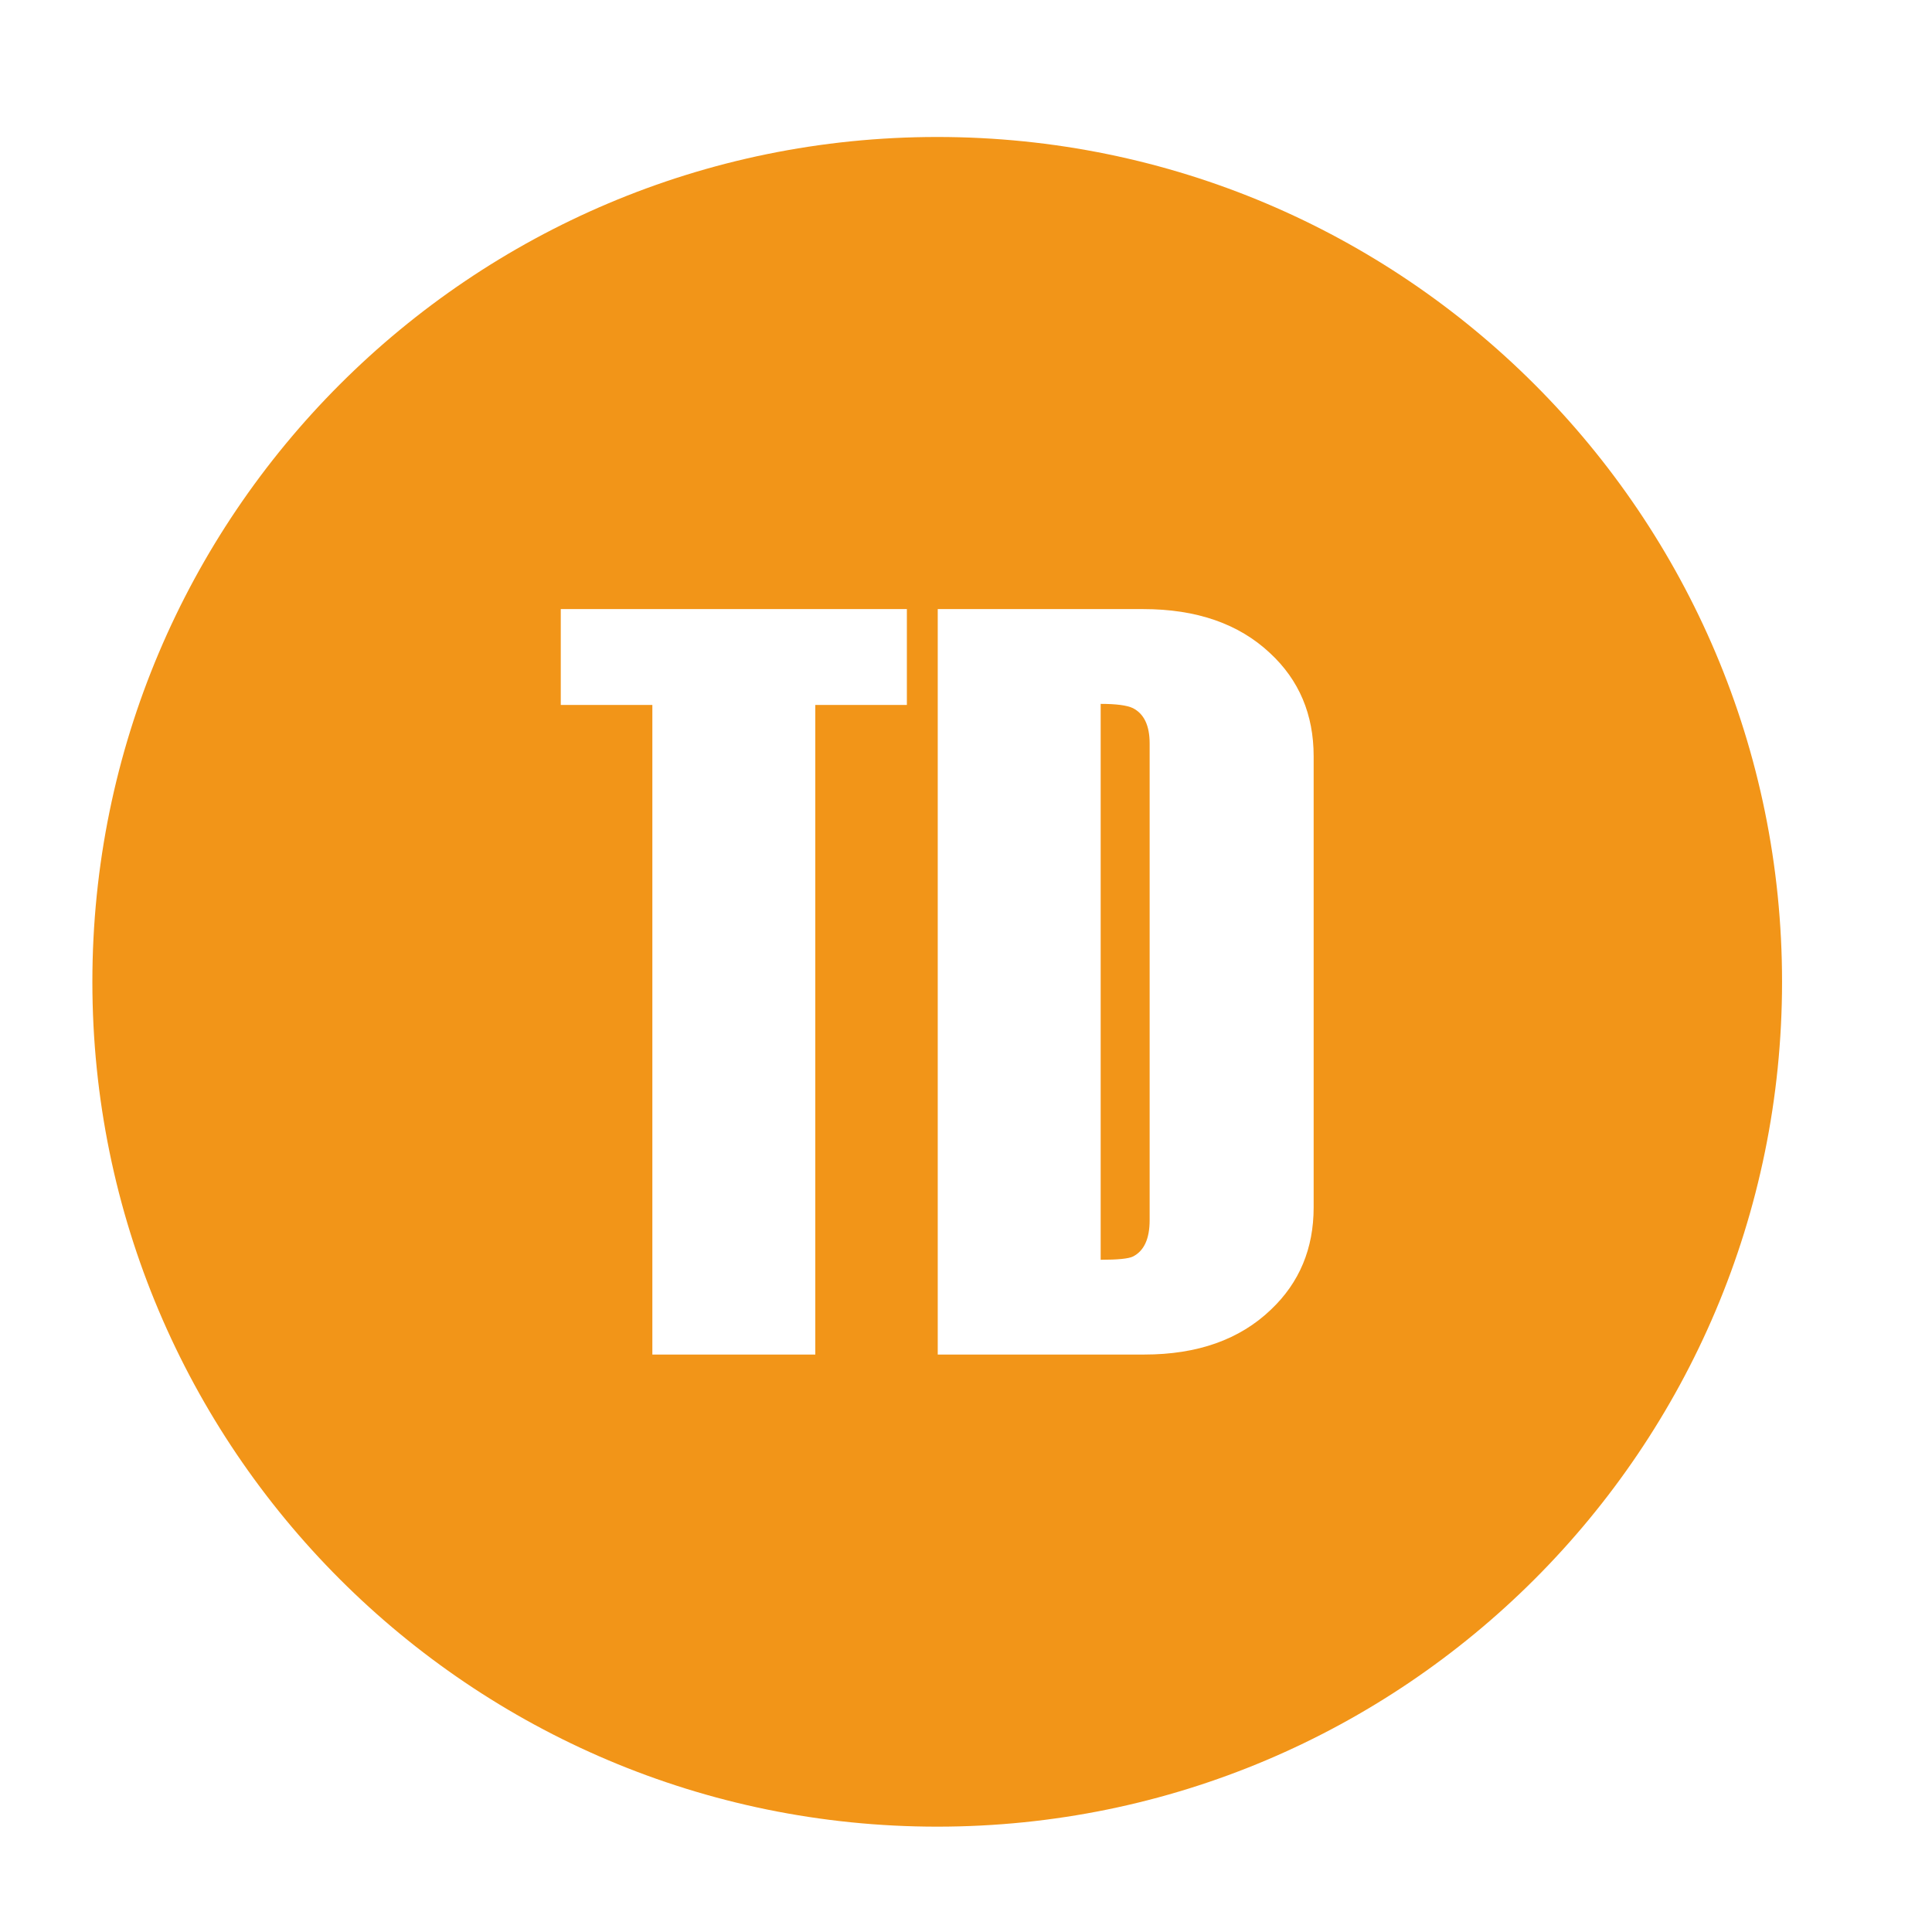 <?xml version="1.0" encoding="utf-8"?>
<!-- Generator: Adobe Illustrator 17.0.0, SVG Export Plug-In . SVG Version: 6.00 Build 0)  -->
<!DOCTYPE svg PUBLIC "-//W3C//DTD SVG 1.1//EN" "http://www.w3.org/Graphics/SVG/1.1/DTD/svg11.dtd">
<svg version="1.1" id="圖層_1" xmlns="http://www.w3.org/2000/svg" xmlns:xlink="http://www.w3.org/1999/xlink" x="0px" y="0px"
	 width="1417.32px" height="1417.32px" viewBox="0 0 1417.32 1417.32" enable-background="new 0 0 1417.32 1417.32"
	 xml:space="preserve">
<path fill="#F29518" d="M-992.303,1411.3c-352.245,0-637.795,285.55-637.795,637.795s285.55,637.795,637.795,637.795
	s637.795-285.551,637.795-637.795S-640.058,1411.3-992.303,1411.3z M-999.94,2329.266h-123.004v-270.121h-34.561v270.121h-123.004
	v-562.763h123.004v223.503h34.561v-223.503h123.004V2329.266z M-704.096,1964.268H-815.84v-112.459
	c0-4.842-1.414-8.352-4.208-10.513c-2.811-2.161-7.296-3.233-13.47-3.233c-6.159,0-10.789,1.072-13.877,3.217
	c-3.087,2.161-4.615,5.655-4.615,10.497v392.215c0,4.322,1.82,7.685,5.46,10.091c3.64,2.421,7.994,3.64,13.032,3.64
	c6.174,0,10.659-1.219,13.47-3.64c2.795-2.421,4.208-5.785,4.208-10.107v-139.822h111.744v143.104
	c0,21.985-10.725,41.548-32.156,58.691c-24.65,19.84-56.546,29.752-95.674,29.752c-41.792,0-75.557-8.303-101.295-24.926
	c-27.867-18.215-41.792-43.677-41.792-76.37v-362.577c0-35.91,10.172-62.444,30.548-79.603
	c23.577-19.807,61.096-29.736,112.54-29.736c44.489,0,77.718,9.928,99.703,29.736c18.751,17.159,28.127,40.476,28.127,69.951
	V1964.268z"/>
<g>
	<path fill="#F29518" d="M-842.805,1842.45c-6.987-2.925-16.622-4.387-28.907-4.387v151.131c12.837,0,21.221-0.78,25.137-2.389
		c9.506-4.257,14.251-13.324,14.251-27.184v-91.985C-832.324,1853.791-835.818,1845.391-842.805,1842.45z"/>
	<path fill="#F29518" d="M-992.302,1411.3c-352.245,0-637.796,285.55-637.796,637.795c0,352.244,285.551,637.795,637.796,637.795
		c352.244,0,637.795-285.551,637.795-637.795C-354.507,1696.85-640.058,1411.3-992.302,1411.3z M-1022.859,1964.267h-111.743
		v-112.458c0-4.843-1.414-8.352-4.209-10.513c-2.811-2.161-7.296-3.234-13.47-3.234c-6.158,0-10.789,1.073-13.876,3.218
		c-3.087,2.161-4.615,5.655-4.615,10.497v392.215c0,4.322,1.82,7.685,5.459,10.091c3.64,2.421,7.995,3.64,13.032,3.64
		c6.175,0,10.66-1.219,13.47-3.64c2.795-2.421,4.209-5.785,4.209-10.107v-139.821h111.743v143.104
		c0,21.985-10.724,41.548-32.156,58.691c-24.65,19.84-56.546,29.751-95.673,29.751c-41.792,0-75.558-8.303-101.295-24.926
		c-27.867-18.215-41.792-43.677-41.792-76.37v-362.577c0-35.91,10.172-62.444,30.548-79.603
		c23.577-19.807,61.095-29.735,112.54-29.735c44.489,0,77.718,9.928,99.703,29.735c18.752,17.159,28.127,40.476,28.127,69.951
		V1964.267z M-813.833,2329.266c-6.971-8.043-11.797-19.954-14.477-35.78c-2.681-15.794-4.013-38.185-4.013-67.124v-138.278
		c0-13.925-3.494-22.375-10.481-25.332c-6.987-2.925-16.622-4.42-28.907-4.42v270.934h-123.003v-562.763h152.739
		c40.72,0,72.486,9.067,95.267,27.217c22.781,18.134,34.171,42.133,34.171,71.982v67.206c0,18.67-2.925,33.083-8.774,43.205
		c-10.66,18.67-33.018,33.603-67.092,44.798c31.409,8.06,52.972,20.669,64.687,37.844c7.442,11.277,11.179,26.843,11.179,46.699
		v121.558c1.073,19.873,2.128,34.903,3.217,45.107c3.737,31.652,9.912,50.712,18.491,57.147H-813.833z"/>
</g>
<g>
	<path fill="#F29518" d="M-503.545,2065.327c0-4.953-1.066-8.657-3.198-11.123c-2.121-2.466-5.319-3.704-9.583-3.704
		c-3.553,0-6.579,1.238-9.055,3.704c-2.487,2.466-3.736,6.17-3.736,11.123v68.813h25.572V2065.327z"/>
	<path fill="#F29518" d="M-1271.186,2050.5c-3.553,0-6.568,1.238-9.055,3.714c-2.487,2.487-3.725,6.202-3.725,11.166v184.4
		c0,4.964,1.066,8.765,3.198,11.424c2.132,2.66,5.329,3.984,9.582,3.984c4.264,0,7.462-1.324,9.594-3.984
		c2.132-2.659,3.198-6.46,3.198-11.424v-184.4c0-4.964-1.066-8.678-3.198-11.166
		C-1263.724,2051.739-1266.921,2050.5-1271.186,2050.5z"/>
	<path fill="#F29518" d="M-1070.71,1925.697c2.654,0,4.843-0.861,6.572-2.59c1.721-1.722,2.582-4.304,2.582-7.763v-58.104
		c-7.433,1.858-12.477,4.118-15.123,6.765c-2.654,2.655-3.982,6.106-3.982,10.345v40.994c0,3.459,0.861,6.041,2.59,7.763
		C-1076.35,1924.836-1073.896,1925.697-1070.71,1925.697z"/>
	<path fill="#F29518" d="M-992.303,1411.3c-352.245,0-637.795,285.551-637.795,637.795c0,352.245,285.55,637.796,637.795,637.796
		s637.795-285.551,637.795-637.796C-354.508,1696.85-640.058,1411.3-992.303,1411.3z M-1135.982,1879.925
		c0-18.043,12.405-33.038,37.213-44.976c24.809-11.938,37.213-20.296,37.213-25.074v-33.432c0-3.717-0.78-6.5-2.333-8.358
		c-1.561-1.85-3.902-2.784-7.015-2.784c-2.607,0-4.819,0.933-6.637,2.784c-1.81,1.858-2.719,4.641-2.719,8.358v44.573h-53.736
		v-44.968c0-16.716,6.773-28.92,20.304-36.618c10.876-6.105,26.128-9.154,45.772-9.154c19.628,0,34.358,3.322,44.179,9.95
		c11.672,7.698,17.513,20.296,17.513,37.808v179.501h-48.958v-8.752c-2.654,5.036-6.709,8.293-12.139,9.75
		c-5.446,1.456-13.201,2.188-23.288,2.188c-16.451,0-28.123-2.928-35.025-8.761c-6.902-5.832-10.345-14.721-10.345-26.667V1879.925z
		 M-1287.618,1678.93h60.895v110.649h17.111V1678.93h60.895v278.607h-60.895v-133.729h-17.111v133.729h-60.895V1678.93z
		 M-1375.595,2065.94h-74.046v-74.52c0-3.209-0.937-5.535-2.789-6.966c-1.863-1.432-4.834-2.143-8.926-2.143
		c-4.08,0-7.149,0.711-9.195,2.132c-2.045,1.432-3.058,3.747-3.058,6.956v259.9c0,2.864,1.206,5.093,3.618,6.687
		c2.412,1.604,5.297,2.412,8.635,2.412c4.092,0,7.063-0.808,8.926-2.412c1.852-1.604,2.789-3.833,2.789-6.697v-92.653h74.046v94.827
		c0,14.568-7.107,27.532-21.308,38.891c-16.334,13.147-37.47,19.715-63.398,19.715c-27.693,0-50.068-5.502-67.123-16.517
		c-18.466-12.07-27.693-28.942-27.693-50.606v-240.261c0-23.796,6.74-41.379,20.243-52.749
		c15.623-13.125,40.485-19.704,74.574-19.704c29.481,0,51.5,6.579,66.068,19.704c12.426,11.37,18.638,26.821,18.638,46.353V2065.94z
		 M-1184.348,2250.803c0,22.73-8.527,39.075-25.572,49.013c-13.847,8.162-33.917,12.253-60.2,12.253
		c-26.638,0-47.236-4.436-61.793-13.319c-17.411-10.659-26.1-27.521-26.1-50.606v-180.599c0-22.73,8.689-39.419,26.1-50.079
		c14.913-9.227,35.511-13.847,61.793-13.847c24.151,0,44.49,5.244,60.997,15.71c16.517,10.487,24.775,25.669,24.775,45.556V2250.803
		z M-997.363,2307.805h-74.057v-10.25c-3.909,3.951-9.852,7.354-17.842,10.218c-7.989,2.853-17.313,4.296-27.973,4.296
		c-15.634,0-28.501-4.092-38.622-12.253c-10.121-8.172-15.182-18.11-15.182-29.836v-264.228h74.046v245.074
		c0,9.227,4.264,13.825,12.791,13.825c4.264,0,7.462-1.141,9.583-3.446c2.132-2.304,3.198-5.577,3.198-9.841v-245.612h74.057
		V2307.805z M-993.099,1912.963v-134.927c0-16.981,6.5-29.45,19.499-37.414c11.15-6.894,26.531-10.345,46.174-10.345
		c19.106,0,33.963,3.049,44.574,9.154c12.999,7.425,19.507,19.636,19.507,36.618v55.715h-55.329v-55.321
		c0-3.717-0.796-6.5-2.389-8.358c-1.585-1.85-3.974-2.784-7.16-2.784c-2.654,0-4.915,0.925-6.765,2.775
		c-1.859,1.858-2.791,4.633-2.791,8.342v137.767c0,3.708,0.796,6.548,2.389,8.535c1.593,1.987,3.982,2.976,7.167,2.976
		s5.575-0.99,7.16-2.968c1.593-1.979,2.389-4.811,2.389-8.503v-54.203h55.329v54.927c0,16.981-6.371,29.193-19.106,36.617
		c-10.353,6.097-25.347,9.155-44.976,9.155c-19.901,0-35.29-3.314-46.174-9.951C-986.599,1942.808-993.099,1930.21-993.099,1912.963
		z M-806.654,2130.942h-74.057v-65.97c0-9.292-4.264-13.944-12.78-13.944c-4.264,0-7.462,1.077-9.594,3.209
		c-2.132,2.132-3.198,5.513-3.198,10.132v243.437h-74.046v-302.054h74.046v9.981c4.264-3.51,10.39-6.406,18.38-8.689
		c7.989-2.283,17.131-3.424,27.435-3.424c15.623,0,28.501,4.178,38.622,12.512c10.121,8.355,15.193,18.563,15.193,30.633V2130.942z
		 M-796.094,1957.537h-55.321V1678.93h55.321v125.37l28.662-72.431h56.914l-39.803,98.953l53.334,126.714h-64.878l-34.228-81.594
		V1957.537z M-618.065,2248.144c0,22.729-8.711,39.419-26.11,50.067c-14.912,9.249-35.521,13.858-61.794,13.858
		c-25.572,0-45.47-4.092-59.672-12.253c-17.4-9.938-26.1-26.283-26.1-49.013v-64.463h74.046v63.495
		c0,4.953,1.088,8.732,3.263,11.381c2.186,2.649,5.276,3.973,9.27,3.973c3.984,0,6.977-1.324,8.98-3.973
		c2.003-2.649,2.993-6.428,2.993-11.37v-23.279c0-20.458-4.974-33.69-14.912-39.688c-13.502-7.106-26.1-13.858-37.826-20.243
		c-17.4-9.593-29.125-18.197-35.155-25.841c-6.051-7.634-9.055-18.552-9.055-32.765v-40.485c0-22.73,8.334-39.419,25.034-50.079
		c14.557-9.227,34.972-13.847,61.266-13.847c25.572,0,45.276,4.081,59.134,12.253c16.689,9.938,25.034,26.283,25.034,49.013v59.661
		h-72.981v-59.134c0-4.608-1.195-8.259-3.575-10.918c-2.379-2.67-5.103-3.994-8.151-3.994c-3.413,0-6.299,1.249-8.679,3.725
		c-2.379,2.487-3.574,6.213-3.574,11.187v28.232c0,12.436,5.146,22.03,15.451,28.77l28.77,15.451
		c20.953,11.015,33.906,19.004,38.891,23.968c10.294,9.949,15.451,23.624,15.451,41.023V2248.144z M-525.919,2261.215
		c2.132,2.649,5.33,3.973,9.593,3.973c4.264,0,7.462-1.313,9.583-3.962c2.132-2.649,3.198-6.439,3.198-11.381v-60.307h74.057v61.265
		c0,22.375-8.883,38.719-26.638,49.013c-14.213,8.162-34.455,12.253-60.738,12.253s-46.525-4.436-60.727-13.319
		c-17.045-10.659-25.572-27.521-25.572-50.606v-180.599c0-22.73,8.345-39.419,25.045-50.079
		c14.557-9.227,34.972-13.847,61.255-13.847c25.928,0,46.17,4.081,60.738,12.253c17.755,9.938,26.638,26.283,26.638,49.013v115.069
		h-99.629v69.88C-529.117,2254.787-528.051,2258.567-525.919,2261.215z"/>
</g>
<g>
	<path fill="#F29518" d="M-1306.313,2212.802v49.988c0,4.218,1.049,7.367,3.158,9.466c2.099,2.109,5.091,3.159,8.976,3.159
		c3.237,0,5.905-1.05,8.014-3.159c2.099-2.099,3.149-5.248,3.149-9.466v-70.853c-9.064,2.266-15.214,5.022-18.441,8.25
		C-1304.695,2203.424-1306.313,2207.632-1306.313,2212.802z"/>
	<path fill="#F29518" d="M-992.303,1411.3c-352.245,0-637.795,285.55-637.795,637.795s285.55,637.795,637.795,637.795
		s637.795-285.551,637.795-637.795S-640.058,1411.3-992.303,1411.3z M-993.099,1802.463c0-16.982,6.5-29.45,19.5-37.414
		c11.149-6.894,26.53-10.345,46.174-10.345c19.106,0,33.963,3.049,44.574,9.155c12.999,7.425,19.507,19.636,19.507,36.618v55.715
		h-55.329v-55.321c0-3.717-0.796-6.5-2.389-8.358c-1.584-1.85-3.974-2.783-7.16-2.783c-2.654,0-4.915,0.925-6.765,2.775
		c-1.859,1.858-2.791,4.633-2.791,8.342v137.767c0,3.709,0.796,6.548,2.389,8.535c1.593,1.987,3.982,2.976,7.167,2.976
		c3.186,0,5.575-0.99,7.16-2.968c1.593-1.979,2.389-4.81,2.389-8.503v-54.203h55.329v54.926c0,16.982-6.371,29.193-19.106,36.618
		c-10.353,6.097-25.347,9.154-44.976,9.154c-19.901,0-35.29-3.314-46.174-9.95c-13-7.964-19.5-20.561-19.5-37.808V1802.463z
		 M-1135.982,1904.352c0-18.043,12.405-33.038,37.213-44.976c24.809-11.938,37.213-20.296,37.213-25.074v-33.432
		c0-3.717-0.78-6.5-2.333-8.358c-1.561-1.85-3.901-2.783-7.015-2.783c-2.607,0-4.819,0.933-6.637,2.783
		c-1.81,1.859-2.719,4.642-2.719,8.358v44.573h-53.736v-44.967c0-16.717,6.774-28.92,20.304-36.618
		c10.876-6.106,26.128-9.155,45.772-9.155c19.628,0,34.357,3.323,44.179,9.951c11.672,7.698,17.512,20.296,17.512,37.808v179.501
		h-48.958v-8.752c-2.655,5.036-6.709,8.294-12.139,9.75c-5.446,1.456-13.2,2.188-23.288,2.188c-16.45,0-28.123-2.928-35.025-8.76
		c-6.902-5.832-10.345-14.721-10.345-26.667V1904.352z M-1390.271,2093.893h-67.459v-67.89c0-2.923-0.854-5.042-2.541-6.347
		c-1.697-1.305-4.404-1.952-8.132-1.952c-3.718,0-6.513,0.647-8.377,1.942c-1.864,1.305-2.786,3.414-2.786,6.337v236.777
		c0,2.61,1.099,4.64,3.296,6.092c2.197,1.462,4.826,2.198,7.867,2.198c3.728,0,6.435-0.736,8.132-2.198
		c1.687-1.461,2.541-3.492,2.541-6.101v-84.41h67.459v86.391c0,13.272-6.474,25.083-19.413,35.431
		c-14.88,11.977-34.136,17.961-57.757,17.961c-25.229,0-45.613-5.012-61.151-15.047c-16.823-10.996-25.229-26.367-25.229-46.104
		v-218.885c0-21.679,6.141-37.697,18.442-48.056c14.234-11.957,36.883-17.951,67.939-17.951c26.858,0,46.918,5.994,60.19,17.951
		c11.32,10.359,16.98,24.435,16.98,42.229V2093.893z M-1215.548,2314.24h-59.7v-10.673c-3.237,6.141-8.181,10.114-14.802,11.889
		c-6.641,1.775-16.097,2.668-28.398,2.668c-20.06,0-34.293-3.571-42.71-10.682c-8.416-7.111-12.615-17.951-12.615-32.518v-55.324
		c0-22.002,15.126-40.287,45.378-54.844c30.252-14.557,45.378-24.749,45.378-30.576v-40.768c0-4.532-0.951-7.926-2.844-10.192
		c-1.903-2.256-4.757-3.394-8.554-3.394c-3.178,0-5.876,1.138-8.092,3.394c-2.208,2.266-3.316,5.66-3.316,10.192v54.354h-65.526
		v-54.834c0-20.384,8.26-35.265,24.759-44.652c13.263-7.446,31.861-11.163,55.815-11.163c23.935,0,41.896,4.051,53.873,12.134
		c14.233,9.388,21.355,24.749,21.355,46.104V2314.24z M-1226.722,1848.235v133.729h-60.896v-278.607h60.896v110.65h17.11v-110.65
		h60.895v278.607h-60.895v-133.729H-1226.722z M-950.559,2314.24h-67.468v-220.317c0-8.426-3.875-12.644-11.644-12.644
		c-3.884,0-6.798,0.981-8.74,2.923c-1.933,1.942-2.904,5.022-2.904,9.23v220.808h-67.468v-220.808
		c0-8.426-3.885-12.635-11.644-12.635c-3.884,0-6.798,0.971-8.74,2.913c-1.943,1.952-2.913,5.032-2.913,9.24v221.288h-67.459
		v-275.181h67.459v9.574c3.884-3.198,9.623-5.915,17.235-8.161c7.593-2.237,15.774-3.355,24.504-3.355
		c12.625,0,21.522,1.599,26.701,4.797c6.141,5.444,11.477,10.084,16.008,13.919c2.913-3.511,9.299-7.514,19.177-11.997
		c9.859-4.473,19.658-6.719,29.359-6.719c13.909,0,25.485,3.963,34.706,11.889c9.221,7.936,13.831,17.225,13.831,27.907V2314.24z
		 M-776.326,2279.779c0,10.682-4.542,19.736-13.595,27.182c-9.064,7.435-20.865,11.163-35.431,11.163
		c-9.054,0-17.314-0.971-24.749-2.913c-7.445-1.942-13.105-4.365-16.99-7.279v64.546h-67.458v-333.419h50.959l5.826,11.163
		c4.522-3.561,8.564-6.15,12.134-7.769c7.112-3.561,16.176-5.336,27.182-5.336c19.412,0,34.941,5.013,46.584,15.037
		c10.359,8.74,15.538,18.775,15.538,30.095V2279.779z M-796.094,1900.37v81.593h-55.321v-278.607h55.321v125.371l28.662-72.431
		h56.914l-39.803,98.953l53.334,126.714h-64.878L-796.094,1900.37z M-603.555,2314.24h-67.468v-9.339
		c-3.561,3.6-8.976,6.7-16.254,9.309c-7.279,2.599-15.774,3.914-25.485,3.914c-14.243,0-25.965-3.727-35.186-11.163
		c-9.221-7.446-13.831-16.5-13.831-27.182v-240.721h67.458v223.27c0,8.406,3.884,12.595,11.653,12.595
		c3.885,0,6.798-1.04,8.73-3.139c1.942-2.099,2.913-5.082,2.913-8.966v-223.76h67.468V2314.24z M-454.571,2305.499
		c-13.586,8.426-32.361,12.625-56.296,12.625c-23.297,0-41.424-3.727-54.363-11.163c-15.852-9.054-23.778-23.945-23.778-44.652
		v-58.729h67.459v57.846c0,4.512,0.991,7.956,2.972,10.368c1.991,2.413,4.807,3.62,8.446,3.62c3.629,0,6.356-1.207,8.181-3.62
		c1.825-2.413,2.727-5.856,2.727-10.358v-21.208c0-18.637-4.532-30.693-13.586-36.157c-12.301-6.474-23.777-12.625-34.46-18.441
		c-15.852-8.74-26.534-16.578-32.028-23.543c-5.513-6.955-8.249-16.901-8.249-29.849v-36.883c0-20.707,7.593-35.912,22.807-45.623
		c13.262-8.406,31.861-12.615,55.815-12.615c23.297,0,41.248,3.718,53.872,11.163c15.205,9.054,22.807,23.945,22.807,44.652v54.354
		h-66.487v-53.873c0-4.198-1.089-7.524-3.257-9.947c-2.167-2.433-4.649-3.639-7.425-3.639c-3.11,0-5.739,1.138-7.906,3.394
		c-2.168,2.266-3.257,5.66-3.257,10.192v25.72c0,11.33,4.689,20.07,14.077,26.21l26.21,14.077
		c19.089,10.035,30.89,17.313,35.431,21.835c9.378,9.064,14.077,21.522,14.077,37.374v41.258
		C-430.783,2280.594-438.719,2295.798-454.571,2305.499z"/>
	<path fill="#F29518" d="M-855.439,2079.826c-3.884,0-6.798,1.05-8.74,3.149c-1.942,2.109-2.913,5.267-2.913,9.466v170.839
		c0,3.884,1.05,6.876,3.158,8.975c2.099,2.109,4.925,3.159,8.495,3.159c7.759,0,11.644-4.198,11.644-12.625v-170.349
		C-843.795,2084.034-847.679,2079.826-855.439,2079.826z"/>
	<path fill="#F29518" d="M-1070.71,1950.124c2.654,0,4.843-0.861,6.572-2.59c1.721-1.722,2.582-4.303,2.582-7.762v-58.104
		c-7.433,1.859-12.477,4.119-15.123,6.766c-2.654,2.654-3.982,6.106-3.982,10.345v40.994c0,3.459,0.861,6.041,2.591,7.762
		C-1076.349,1949.263-1073.896,1950.124-1070.71,1950.124z"/>
</g>
<g>
	<path fill="#F29518" d="M-1132.548,2060.448c-5.984-2.874-14.7-4.326-26.148-4.326v196.883c11.984,0,19.611-0.79,22.879-2.369
		c8.179-4.168,12.269-13.058,12.269-26.653v-138.839C-1123.547,2071.563-1126.547,2063.321-1132.548,2060.448z"/>
	<path fill="#F29518" d="M-838.952,1848.328c-4.358-2.084-12.253-3.126-23.669-3.126v407.803c12.521,0,20.4-0.79,23.669-2.369
		c8.179-4.168,12.253-13.058,12.253-26.653v-349.775C-826.7,1861.149-830.773,1852.512-838.952,1848.328z"/>
	<path fill="#F29518" d="M-1132.548,1849.496c-5.984-2.858-14.7-4.295-26.148-4.295v150.777c11.984,0,19.611-0.789,22.879-2.353
		c8.179-4.152,12.269-13.011,12.269-26.558v-92.97C-1123.547,1860.565-1126.547,1852.354-1132.548,1849.496z"/>
	<path fill="#F29518" d="M-992.303,1429.319c-342.292,0-619.775,277.483-619.775,619.775c0,342.293,277.483,619.776,619.775,619.776
		c342.293,0,619.776-277.483,619.776-619.776C-372.527,1706.802-650.01,1429.319-992.303,1429.319z M-1007.145,2214.587
		c0,30.774-9.648,55.802-28.911,75.096c-21.348,21.901-51.553,32.843-90.618,32.843h-151.55v-546.864h141.397
		c39.569,0,70.438,8.858,92.575,26.527c22.121,17.685,33.206,41.085,33.206,70.218v75.664c0,16.658-3.379,30.427-10.09,41.354
		c-10.863,16.658-30.774,29.906-59.733,39.79c30.522,7.816,51.491,19.816,62.859,35.985c7.232,10.421,10.863,24.758,10.863,43.011
		V2214.587z M-706.381,2214.572c0,30.175-10.421,55.154-31.248,74.923c-22.927,22.026-53.906,33.032-92.97,33.032h-151.55v-546.864
		h150.777c39.048,0,70.043,10.753,92.954,32.259c21.348,19.769,32.037,45.017,32.037,75.696V2214.572z"/>
</g>
<g>
	<path fill="#F29518" d="M-1207.675,1848.328c-4.358-2.084-12.253-3.126-23.669-3.126v407.803c12.521,0,20.4-0.79,23.669-2.369
		c8.179-4.168,12.253-13.058,12.253-26.653v-349.775C-1195.423,1861.149-1199.496,1852.512-1207.675,1848.328z"/>
	<path fill="#F29518" d="M-992.303,1429.319c-342.293,0-619.775,277.483-619.775,619.775c0,342.293,277.483,619.776,619.775,619.776
		s619.775-277.483,619.775-619.776C-372.527,1706.802-650.01,1429.319-992.303,1429.319z M-1075.104,2214.572
		c0,30.175-10.421,55.154-31.248,74.922c-22.927,22.027-53.906,33.032-92.97,33.032h-151.55v-546.864h150.777
		c39.048,0,70.043,10.753,92.954,32.259c21.348,19.769,32.037,45.017,32.037,75.696V2214.572z M-633.733,2322.526h-107.813V2015.51
		l-62.243,307.016h-82.518l-71.638-307.016v307.016h-94.518v-546.864h155.451l54.301,283.585l48.822-283.585h160.156V2322.526z"/>
</g>
<g>
	<path fill="#F29518" d="M831.125,519.496c-4.358-2.084-12.253-3.126-23.669-3.126v407.803c12.522,0,20.401-0.789,23.669-2.369
		c8.179-4.169,12.253-13.058,12.253-26.653V545.376C843.378,532.317,839.304,523.681,831.125,519.496z"/>
	<path fill="#F29518" d="M687.541,100.488c-342.293,0-619.776,277.483-619.776,619.775c0,342.293,277.483,619.776,619.776,619.776
		c342.292,0,619.775-277.483,619.775-619.776C1307.316,377.971,1029.833,100.488,687.541,100.488z M665.285,517.144h-67.185v476.551
		H478.571V517.144h-67.186v-70.312h253.899V517.144z M963.696,885.74c0,30.174-10.422,55.154-31.248,74.923
		c-22.927,22.027-53.907,33.032-92.97,33.032H687.927V446.831h150.777c39.048,0,70.044,10.753,92.955,32.259
		c21.348,19.769,32.037,45.017,32.037,75.696V885.74z"/>
</g>
</svg>
